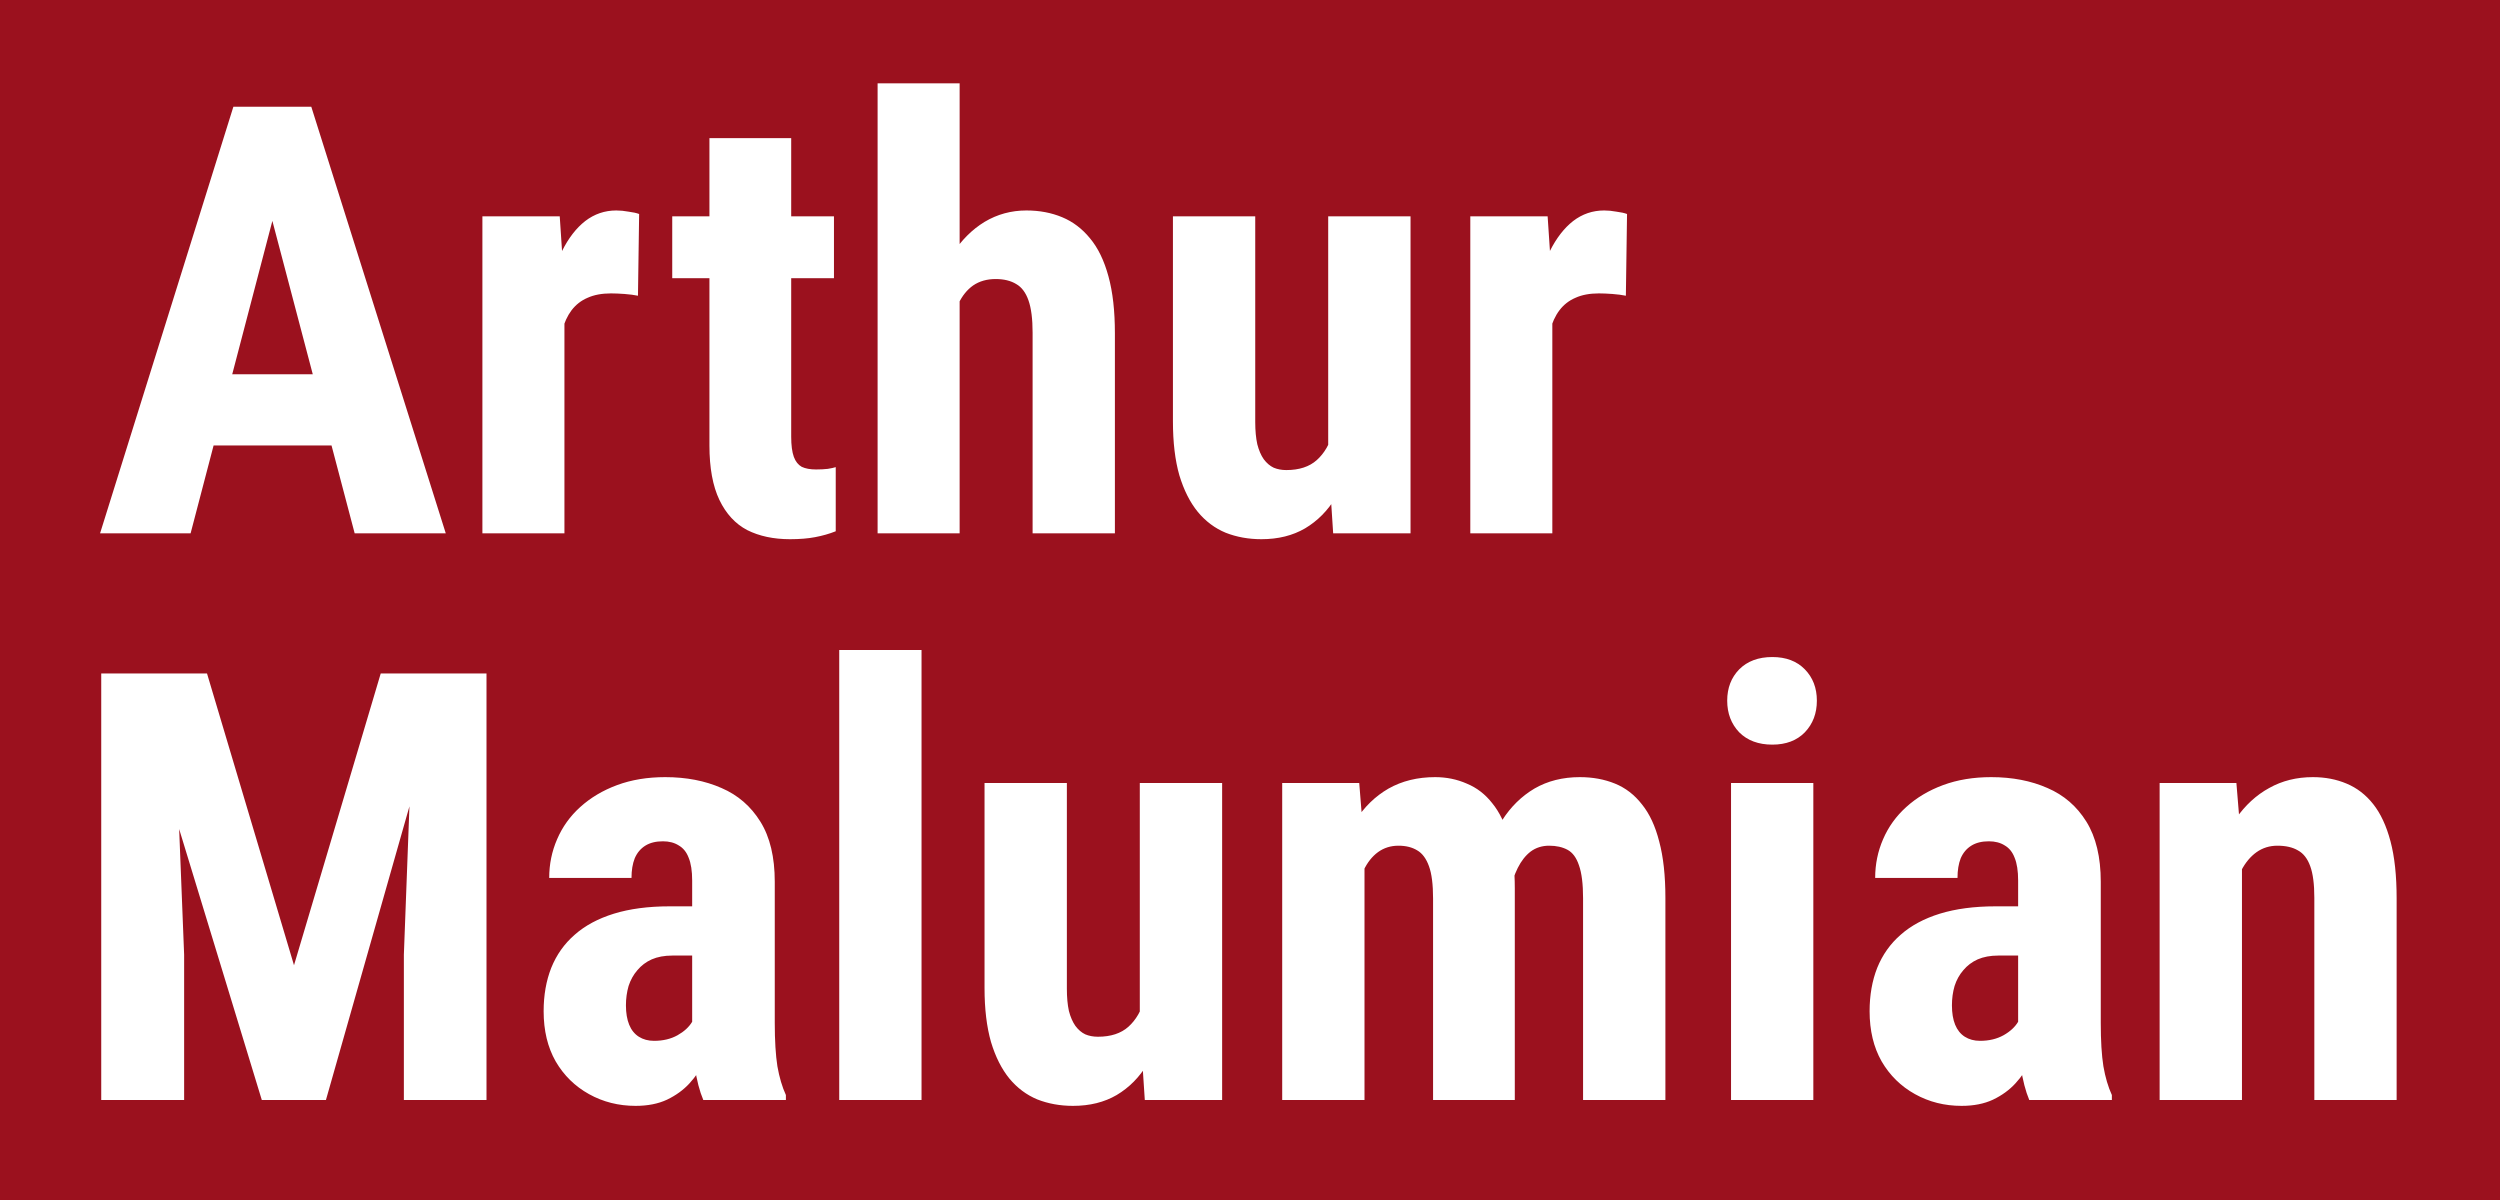 <svg width="75" height="36" viewBox="0 0 75 36" fill="none" xmlns="http://www.w3.org/2000/svg">
<rect x="0" y="0" width="75" height="36" fill="#808080" stroke="none"/>
<g clip-path="url(#clip0_546_46)">
<rect width="75" height="36" fill="#9B111E"/>
<path d="M8.469 5.488L5.718 16H3.002L7.001 3.203H8.698L8.469 5.488ZM10.64 16L7.871 5.488L7.616 3.203H9.339L13.373 16H10.64ZM10.737 11.227V13.363H4.962V11.227H10.737ZM16.933 8.608V16H14.472V6.49H16.792L16.933 8.608ZM19.174 6.42L19.139 8.872C19.028 8.849 18.893 8.831 18.735 8.819C18.582 8.808 18.448 8.802 18.33 8.802C18.055 8.802 17.821 8.846 17.627 8.934C17.434 9.016 17.273 9.142 17.144 9.312C17.021 9.476 16.927 9.681 16.863 9.927C16.798 10.173 16.76 10.451 16.748 10.762L16.282 10.586C16.282 9.965 16.329 9.396 16.423 8.881C16.523 8.359 16.669 7.908 16.863 7.527C17.056 7.141 17.287 6.842 17.557 6.631C17.832 6.42 18.143 6.314 18.488 6.314C18.606 6.314 18.729 6.326 18.858 6.35C18.992 6.367 19.098 6.391 19.174 6.42ZM25.019 6.49V8.345H20.167V6.49H25.019ZM21.283 4.144H23.736V13.1C23.736 13.357 23.762 13.56 23.815 13.706C23.867 13.847 23.947 13.946 24.052 14.005C24.163 14.058 24.307 14.084 24.483 14.084C24.612 14.084 24.729 14.078 24.834 14.066C24.94 14.049 25.019 14.031 25.072 14.014V15.938C24.878 16.015 24.673 16.073 24.456 16.114C24.245 16.155 23.993 16.176 23.7 16.176C23.208 16.176 22.78 16.085 22.417 15.903C22.06 15.716 21.782 15.414 21.582 14.998C21.383 14.582 21.283 14.037 21.283 13.363V4.144ZM28.789 2.5V16H26.328V2.5H28.789ZM28.438 10.92L27.77 10.938C27.77 10.27 27.837 9.654 27.972 9.092C28.107 8.529 28.306 8.04 28.57 7.624C28.839 7.208 29.161 6.886 29.536 6.657C29.917 6.429 30.336 6.314 30.793 6.314C31.186 6.314 31.543 6.382 31.866 6.517C32.188 6.651 32.466 6.862 32.7 7.149C32.941 7.437 33.125 7.817 33.254 8.292C33.383 8.761 33.447 9.329 33.447 9.997V16H30.978V9.979C30.978 9.569 30.937 9.247 30.855 9.013C30.773 8.778 30.65 8.614 30.486 8.521C30.322 8.421 30.116 8.371 29.87 8.371C29.607 8.371 29.381 8.436 29.194 8.564C29.012 8.693 28.866 8.875 28.754 9.109C28.643 9.338 28.561 9.607 28.508 9.918C28.461 10.229 28.438 10.562 28.438 10.92ZM39.846 13.715V6.49H42.316V16H39.995L39.846 13.715ZM40.127 11.755L40.813 11.737C40.813 12.376 40.751 12.968 40.628 13.513C40.505 14.052 40.321 14.521 40.075 14.919C39.834 15.317 39.527 15.628 39.152 15.851C38.782 16.067 38.346 16.176 37.842 16.176C37.455 16.176 37.098 16.111 36.77 15.982C36.447 15.848 36.169 15.64 35.935 15.358C35.7 15.071 35.516 14.705 35.381 14.26C35.252 13.809 35.188 13.27 35.188 12.643V6.49H37.657V12.66C37.657 12.918 37.678 13.141 37.719 13.328C37.766 13.51 37.83 13.659 37.912 13.776C38 13.894 38.1 13.979 38.211 14.031C38.322 14.078 38.449 14.102 38.589 14.102C38.976 14.102 39.281 14.002 39.503 13.803C39.732 13.598 39.893 13.319 39.987 12.968C40.08 12.61 40.127 12.206 40.127 11.755ZM46.57 8.608V16H44.109V6.49H46.429L46.57 8.608ZM48.811 6.42L48.776 8.872C48.664 8.849 48.529 8.831 48.371 8.819C48.219 8.808 48.084 8.802 47.967 8.802C47.692 8.802 47.457 8.846 47.264 8.934C47.071 9.016 46.909 9.142 46.781 9.312C46.657 9.476 46.564 9.681 46.499 9.927C46.435 10.173 46.397 10.451 46.385 10.762L45.919 10.586C45.919 9.965 45.966 9.396 46.06 8.881C46.159 8.359 46.306 7.908 46.499 7.527C46.693 7.141 46.924 6.842 47.194 6.631C47.469 6.42 47.779 6.314 48.125 6.314C48.242 6.314 48.365 6.326 48.494 6.35C48.629 6.367 48.735 6.391 48.811 6.42Z" fill="white"/>
<path d="M3.951 20.203H6.21L8.82 28.957L11.422 20.203H13.417L9.778 33H7.854L3.951 20.203ZM3.037 20.203H5.19L5.524 28.641V33H3.037V20.203ZM12.433 20.203H14.595V33H12.116V28.641L12.433 20.203ZM20.765 30.811V26.417C20.765 26.13 20.73 25.901 20.659 25.731C20.595 25.561 20.495 25.439 20.36 25.362C20.231 25.28 20.073 25.239 19.886 25.239C19.675 25.239 19.499 25.283 19.358 25.371C19.218 25.459 19.112 25.585 19.042 25.749C18.977 25.913 18.945 26.109 18.945 26.338H16.476C16.476 25.928 16.555 25.541 16.713 25.178C16.871 24.809 17.102 24.486 17.407 24.211C17.718 23.93 18.087 23.71 18.515 23.552C18.942 23.394 19.423 23.314 19.956 23.314C20.589 23.314 21.151 23.423 21.644 23.64C22.136 23.851 22.525 24.188 22.812 24.65C23.1 25.113 23.243 25.714 23.243 26.452V30.689C23.243 31.222 23.27 31.655 23.322 31.989C23.381 32.323 23.466 32.61 23.577 32.851V33H21.099C20.987 32.736 20.902 32.408 20.844 32.016C20.791 31.617 20.765 31.216 20.765 30.811ZM21.064 27.19L21.072 28.667H20.167C19.933 28.667 19.727 28.705 19.552 28.781C19.382 28.857 19.238 28.966 19.121 29.106C19.004 29.241 18.916 29.399 18.857 29.581C18.805 29.763 18.778 29.956 18.778 30.161C18.778 30.39 18.811 30.583 18.875 30.741C18.939 30.899 19.036 31.02 19.165 31.102C19.294 31.184 19.446 31.225 19.622 31.225C19.892 31.225 20.126 31.169 20.325 31.058C20.524 30.946 20.671 30.811 20.765 30.653C20.864 30.495 20.896 30.349 20.861 30.214L21.424 31.172C21.354 31.389 21.257 31.614 21.134 31.849C21.017 32.083 20.867 32.3 20.686 32.499C20.504 32.698 20.278 32.862 20.009 32.991C19.745 33.114 19.432 33.176 19.068 33.176C18.559 33.176 18.093 33.059 17.671 32.824C17.249 32.59 16.915 32.262 16.669 31.84C16.429 31.418 16.309 30.917 16.309 30.337C16.309 29.856 16.385 29.423 16.537 29.036C16.695 28.644 16.93 28.312 17.24 28.043C17.551 27.768 17.943 27.557 18.418 27.41C18.893 27.264 19.449 27.19 20.088 27.19H21.064ZM27.646 19.5V33H25.177V19.5H27.646ZM34.194 30.715V23.49H36.664V33H34.344L34.194 30.715ZM34.476 28.755L35.161 28.737C35.161 29.376 35.1 29.968 34.977 30.513C34.853 31.052 34.669 31.52 34.423 31.919C34.183 32.317 33.875 32.628 33.5 32.851C33.131 33.067 32.694 33.176 32.19 33.176C31.804 33.176 31.446 33.111 31.118 32.982C30.796 32.848 30.518 32.64 30.283 32.358C30.049 32.071 29.864 31.705 29.73 31.26C29.601 30.809 29.536 30.27 29.536 29.643V23.49H32.006V29.66C32.006 29.918 32.026 30.141 32.067 30.328C32.114 30.51 32.179 30.659 32.261 30.776C32.349 30.894 32.448 30.979 32.56 31.031C32.671 31.078 32.797 31.102 32.938 31.102C33.324 31.102 33.629 31.002 33.852 30.803C34.08 30.598 34.241 30.319 34.335 29.968C34.429 29.61 34.476 29.206 34.476 28.755ZM40.935 25.459V33H38.466V23.49H40.777L40.935 25.459ZM40.593 27.92L39.907 27.938C39.895 27.27 39.954 26.654 40.083 26.092C40.212 25.529 40.405 25.04 40.663 24.624C40.927 24.208 41.258 23.886 41.656 23.657C42.06 23.429 42.526 23.314 43.054 23.314C43.394 23.314 43.71 23.379 44.003 23.508C44.302 23.631 44.557 23.827 44.768 24.097C44.984 24.36 45.151 24.706 45.269 25.134C45.386 25.556 45.444 26.062 45.444 26.654V33H42.992V26.953C42.992 26.531 42.951 26.209 42.869 25.986C42.787 25.758 42.67 25.6 42.518 25.512C42.365 25.418 42.178 25.371 41.955 25.371C41.721 25.371 41.516 25.436 41.34 25.564C41.164 25.693 41.02 25.875 40.909 26.109C40.804 26.338 40.722 26.607 40.663 26.918C40.61 27.229 40.587 27.562 40.593 27.92ZM45.216 27.674L44.337 27.788C44.319 27.161 44.372 26.575 44.495 26.03C44.618 25.485 44.809 25.011 45.066 24.606C45.324 24.202 45.647 23.886 46.033 23.657C46.426 23.429 46.88 23.314 47.395 23.314C47.782 23.314 48.134 23.379 48.45 23.508C48.767 23.637 49.036 23.845 49.259 24.132C49.487 24.413 49.66 24.785 49.777 25.248C49.9 25.705 49.962 26.268 49.962 26.936V33H47.492V26.944C47.492 26.517 47.451 26.189 47.369 25.96C47.293 25.731 47.179 25.576 47.026 25.494C46.874 25.412 46.69 25.371 46.473 25.371C46.262 25.371 46.077 25.43 45.919 25.547C45.767 25.664 45.638 25.828 45.532 26.039C45.427 26.25 45.348 26.493 45.295 26.769C45.242 27.044 45.216 27.346 45.216 27.674ZM54.4 23.49V33H51.931V23.49H54.4ZM51.816 21.02C51.816 20.64 51.937 20.326 52.177 20.08C52.423 19.834 52.754 19.711 53.17 19.711C53.58 19.711 53.905 19.834 54.145 20.08C54.386 20.326 54.506 20.64 54.506 21.02C54.506 21.401 54.386 21.718 54.145 21.97C53.905 22.216 53.58 22.339 53.17 22.339C52.754 22.339 52.423 22.216 52.177 21.97C51.937 21.718 51.816 21.401 51.816 21.02ZM60.544 30.811V26.417C60.544 26.13 60.509 25.901 60.438 25.731C60.374 25.561 60.274 25.439 60.14 25.362C60.011 25.28 59.852 25.239 59.665 25.239C59.454 25.239 59.278 25.283 59.138 25.371C58.997 25.459 58.892 25.585 58.821 25.749C58.757 25.913 58.725 26.109 58.725 26.338H56.255C56.255 25.928 56.334 25.541 56.492 25.178C56.65 24.809 56.882 24.486 57.187 24.211C57.497 23.93 57.866 23.71 58.294 23.552C58.722 23.394 59.202 23.314 59.735 23.314C60.368 23.314 60.931 23.423 61.423 23.64C61.915 23.851 62.305 24.188 62.592 24.65C62.879 25.113 63.023 25.714 63.023 26.452V30.689C63.023 31.222 63.049 31.655 63.102 31.989C63.16 32.323 63.245 32.61 63.356 32.851V33H60.878C60.767 32.736 60.682 32.408 60.623 32.016C60.57 31.617 60.544 31.216 60.544 30.811ZM60.843 27.19L60.852 28.667H59.946C59.712 28.667 59.507 28.705 59.331 28.781C59.161 28.857 59.018 28.966 58.9 29.106C58.783 29.241 58.695 29.399 58.637 29.581C58.584 29.763 58.558 29.956 58.558 30.161C58.558 30.39 58.59 30.583 58.654 30.741C58.719 30.899 58.815 31.02 58.944 31.102C59.073 31.184 59.226 31.225 59.401 31.225C59.671 31.225 59.905 31.169 60.105 31.058C60.304 30.946 60.45 30.811 60.544 30.653C60.644 30.495 60.676 30.349 60.641 30.214L61.203 31.172C61.133 31.389 61.036 31.614 60.913 31.849C60.796 32.083 60.647 32.3 60.465 32.499C60.283 32.698 60.058 32.862 59.788 32.991C59.524 33.114 59.211 33.176 58.848 33.176C58.338 33.176 57.872 33.059 57.45 32.824C57.028 32.59 56.694 32.262 56.448 31.84C56.208 31.418 56.088 30.917 56.088 30.337C56.088 29.856 56.164 29.423 56.316 29.036C56.475 28.644 56.709 28.312 57.02 28.043C57.33 27.768 57.723 27.557 58.197 27.41C58.672 27.264 59.228 27.19 59.867 27.19H60.843ZM67.259 25.52V33H64.789V23.49H67.092L67.259 25.52ZM66.89 27.92L66.231 27.938C66.219 27.223 66.286 26.581 66.433 26.013C66.585 25.444 66.799 24.961 67.074 24.562C67.356 24.158 67.689 23.851 68.076 23.64C68.463 23.423 68.899 23.314 69.386 23.314C69.755 23.314 70.092 23.379 70.397 23.508C70.707 23.637 70.974 23.842 71.196 24.123C71.419 24.404 71.592 24.776 71.715 25.239C71.838 25.702 71.899 26.273 71.899 26.953V33H69.43V26.936C69.43 26.525 69.389 26.209 69.307 25.986C69.225 25.758 69.102 25.6 68.938 25.512C68.779 25.418 68.574 25.371 68.322 25.371C68.088 25.371 67.88 25.436 67.698 25.564C67.517 25.693 67.364 25.875 67.241 26.109C67.124 26.338 67.033 26.607 66.969 26.918C66.91 27.229 66.884 27.562 66.89 27.92Z" fill="white"/>
</g>
<defs>
<clipPath id="clip0_546_46">
<rect width="75" height="36" fill="white"/>
</clipPath>
</defs>
</svg>
